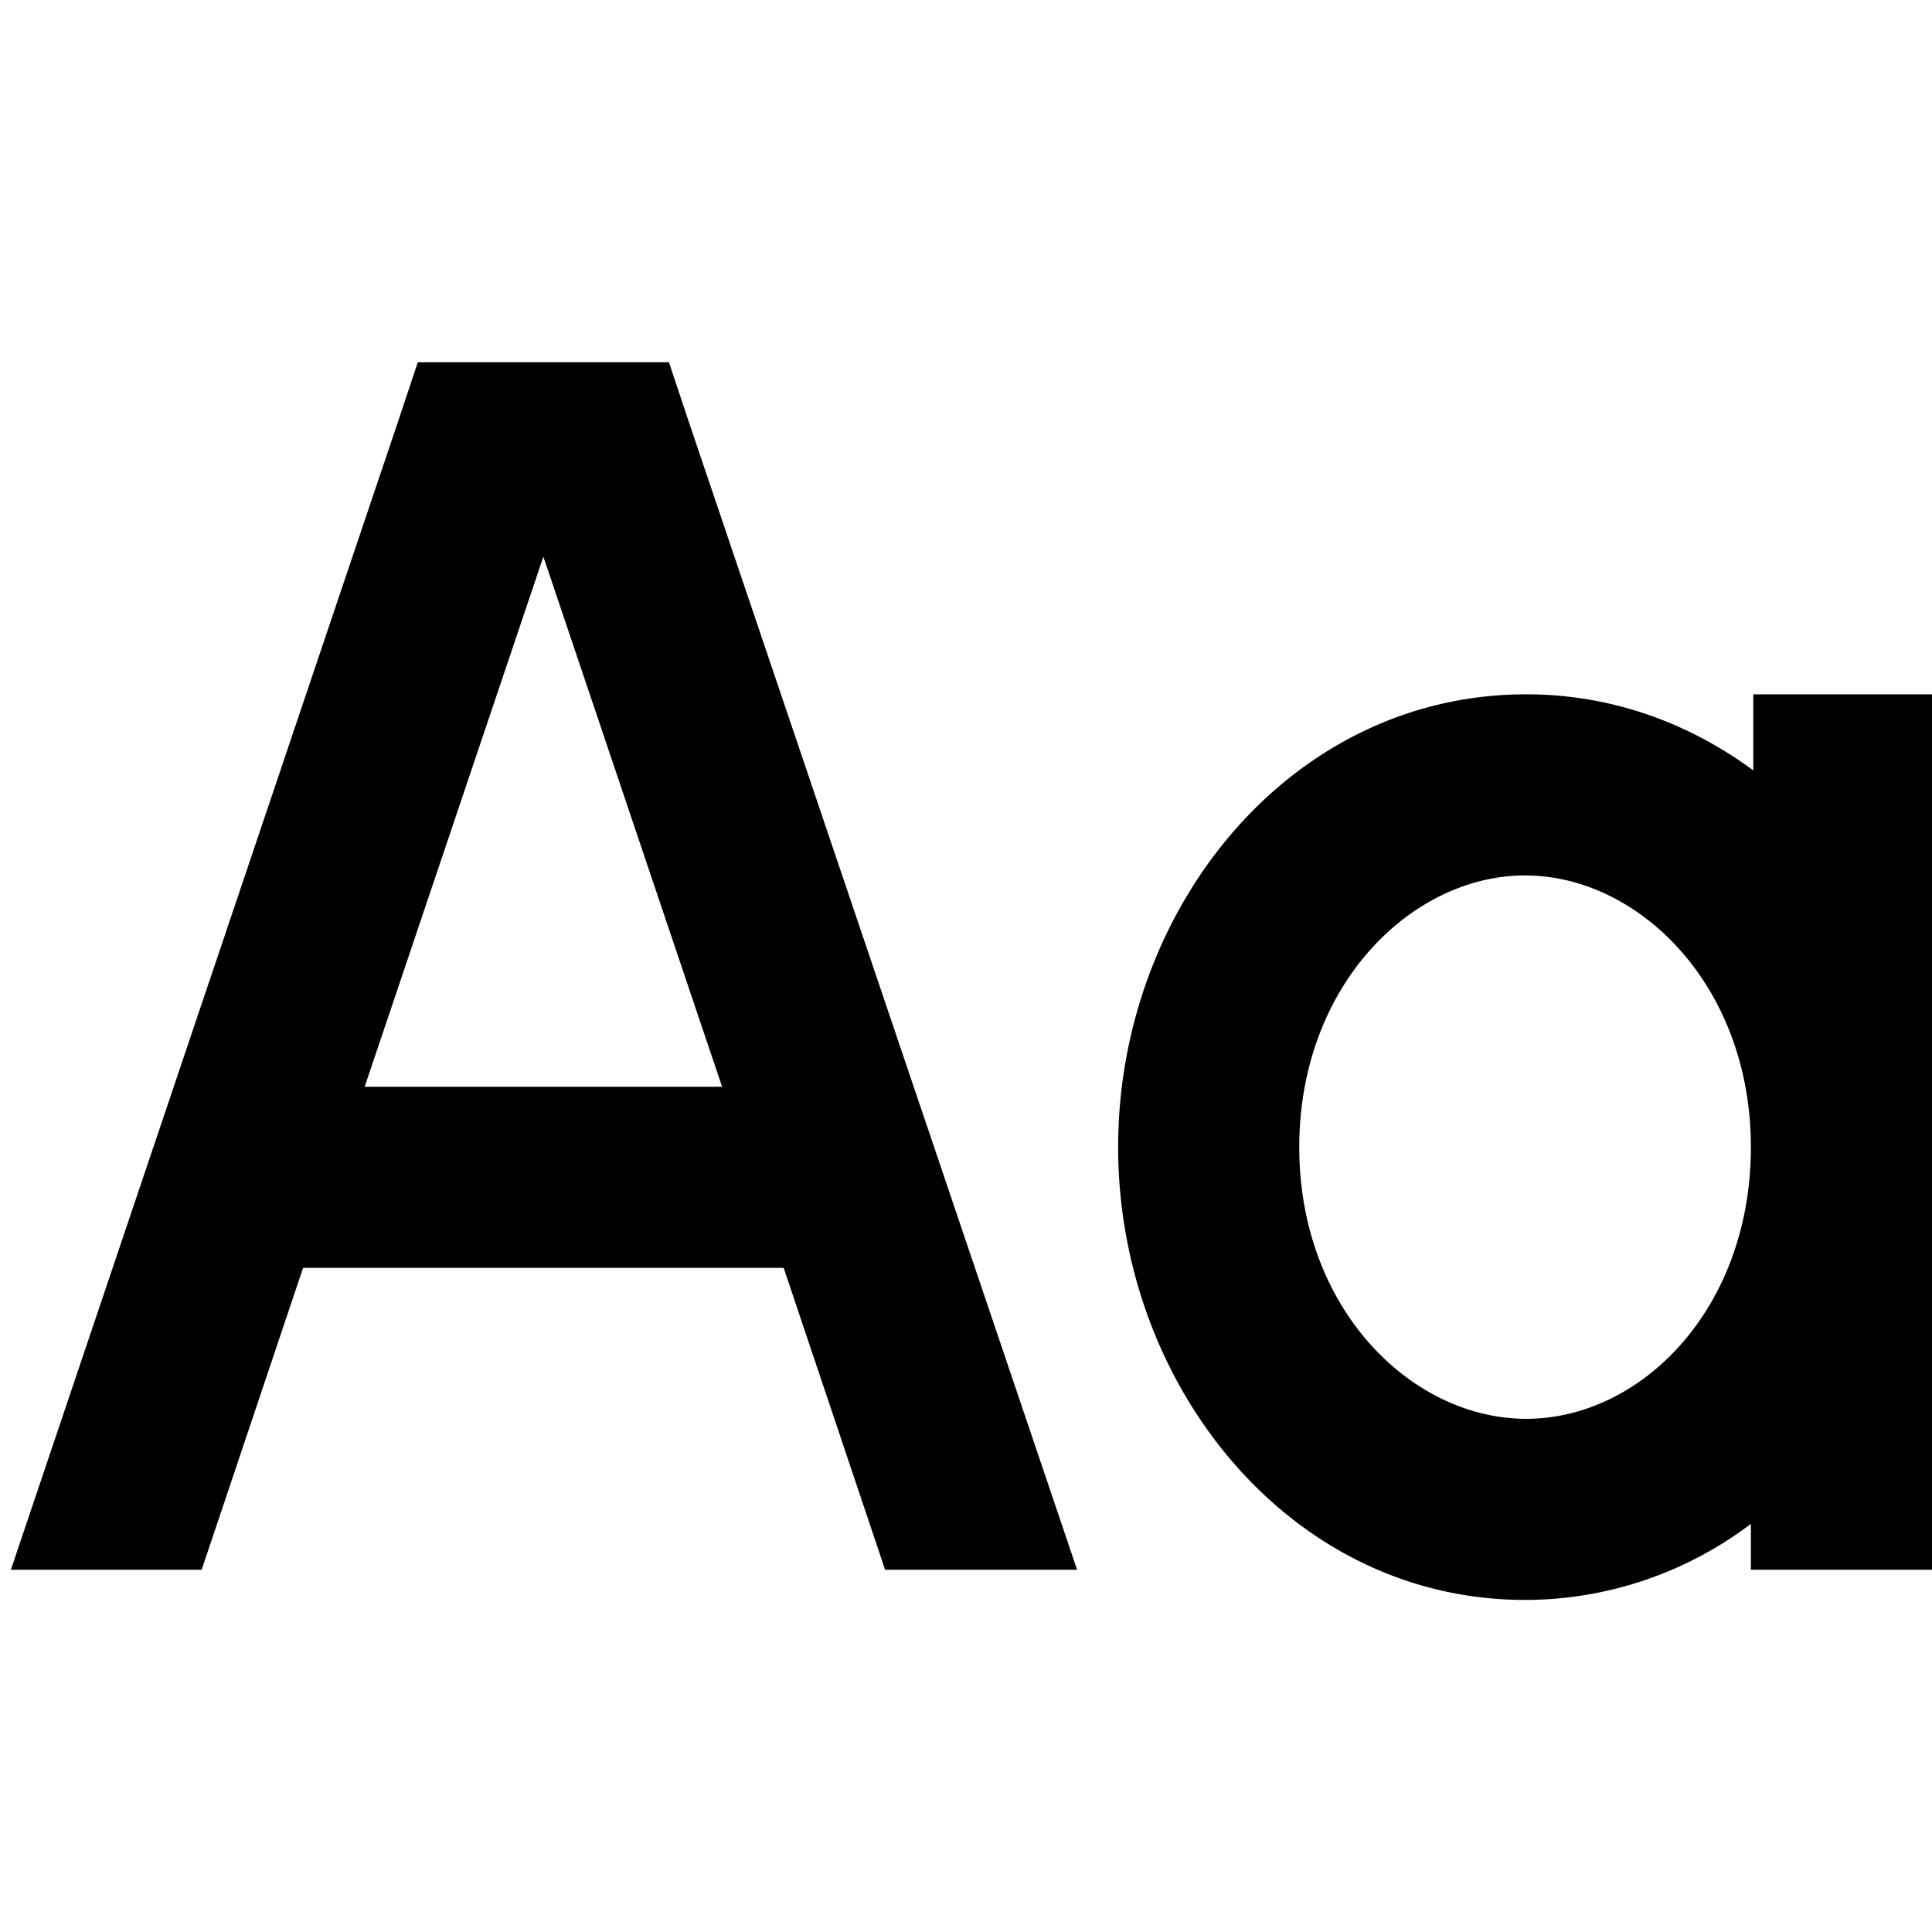 <svg width="16" height="16" fill="none" viewBox="0 0 16 16"><path fill="currentcolor" fill-rule="evenodd" d="M16 13h-1.5v-.38a3.1 3.1 0 0 1-1.87.63c-1.95 0-3.37-1.78-3.37-3.75s1.42-3.75 3.38-3.75c.71 0 1.35.24 1.88.63v-.63H16zm-3.37-5.75c-.94 0-1.87.91-1.87 2.25s.93 2.25 1.88 2.25 1.86-.91 1.86-2.25-.93-2.25-1.87-2.25M5.71 3.51 8.92 13H7.33l-.84-2.5H2.51L1.67 13H.09l3.2-9.49.17-.51h2.08zM3.02 9h2.96L4.5 4.61z" clip-rule="evenodd"/></svg>